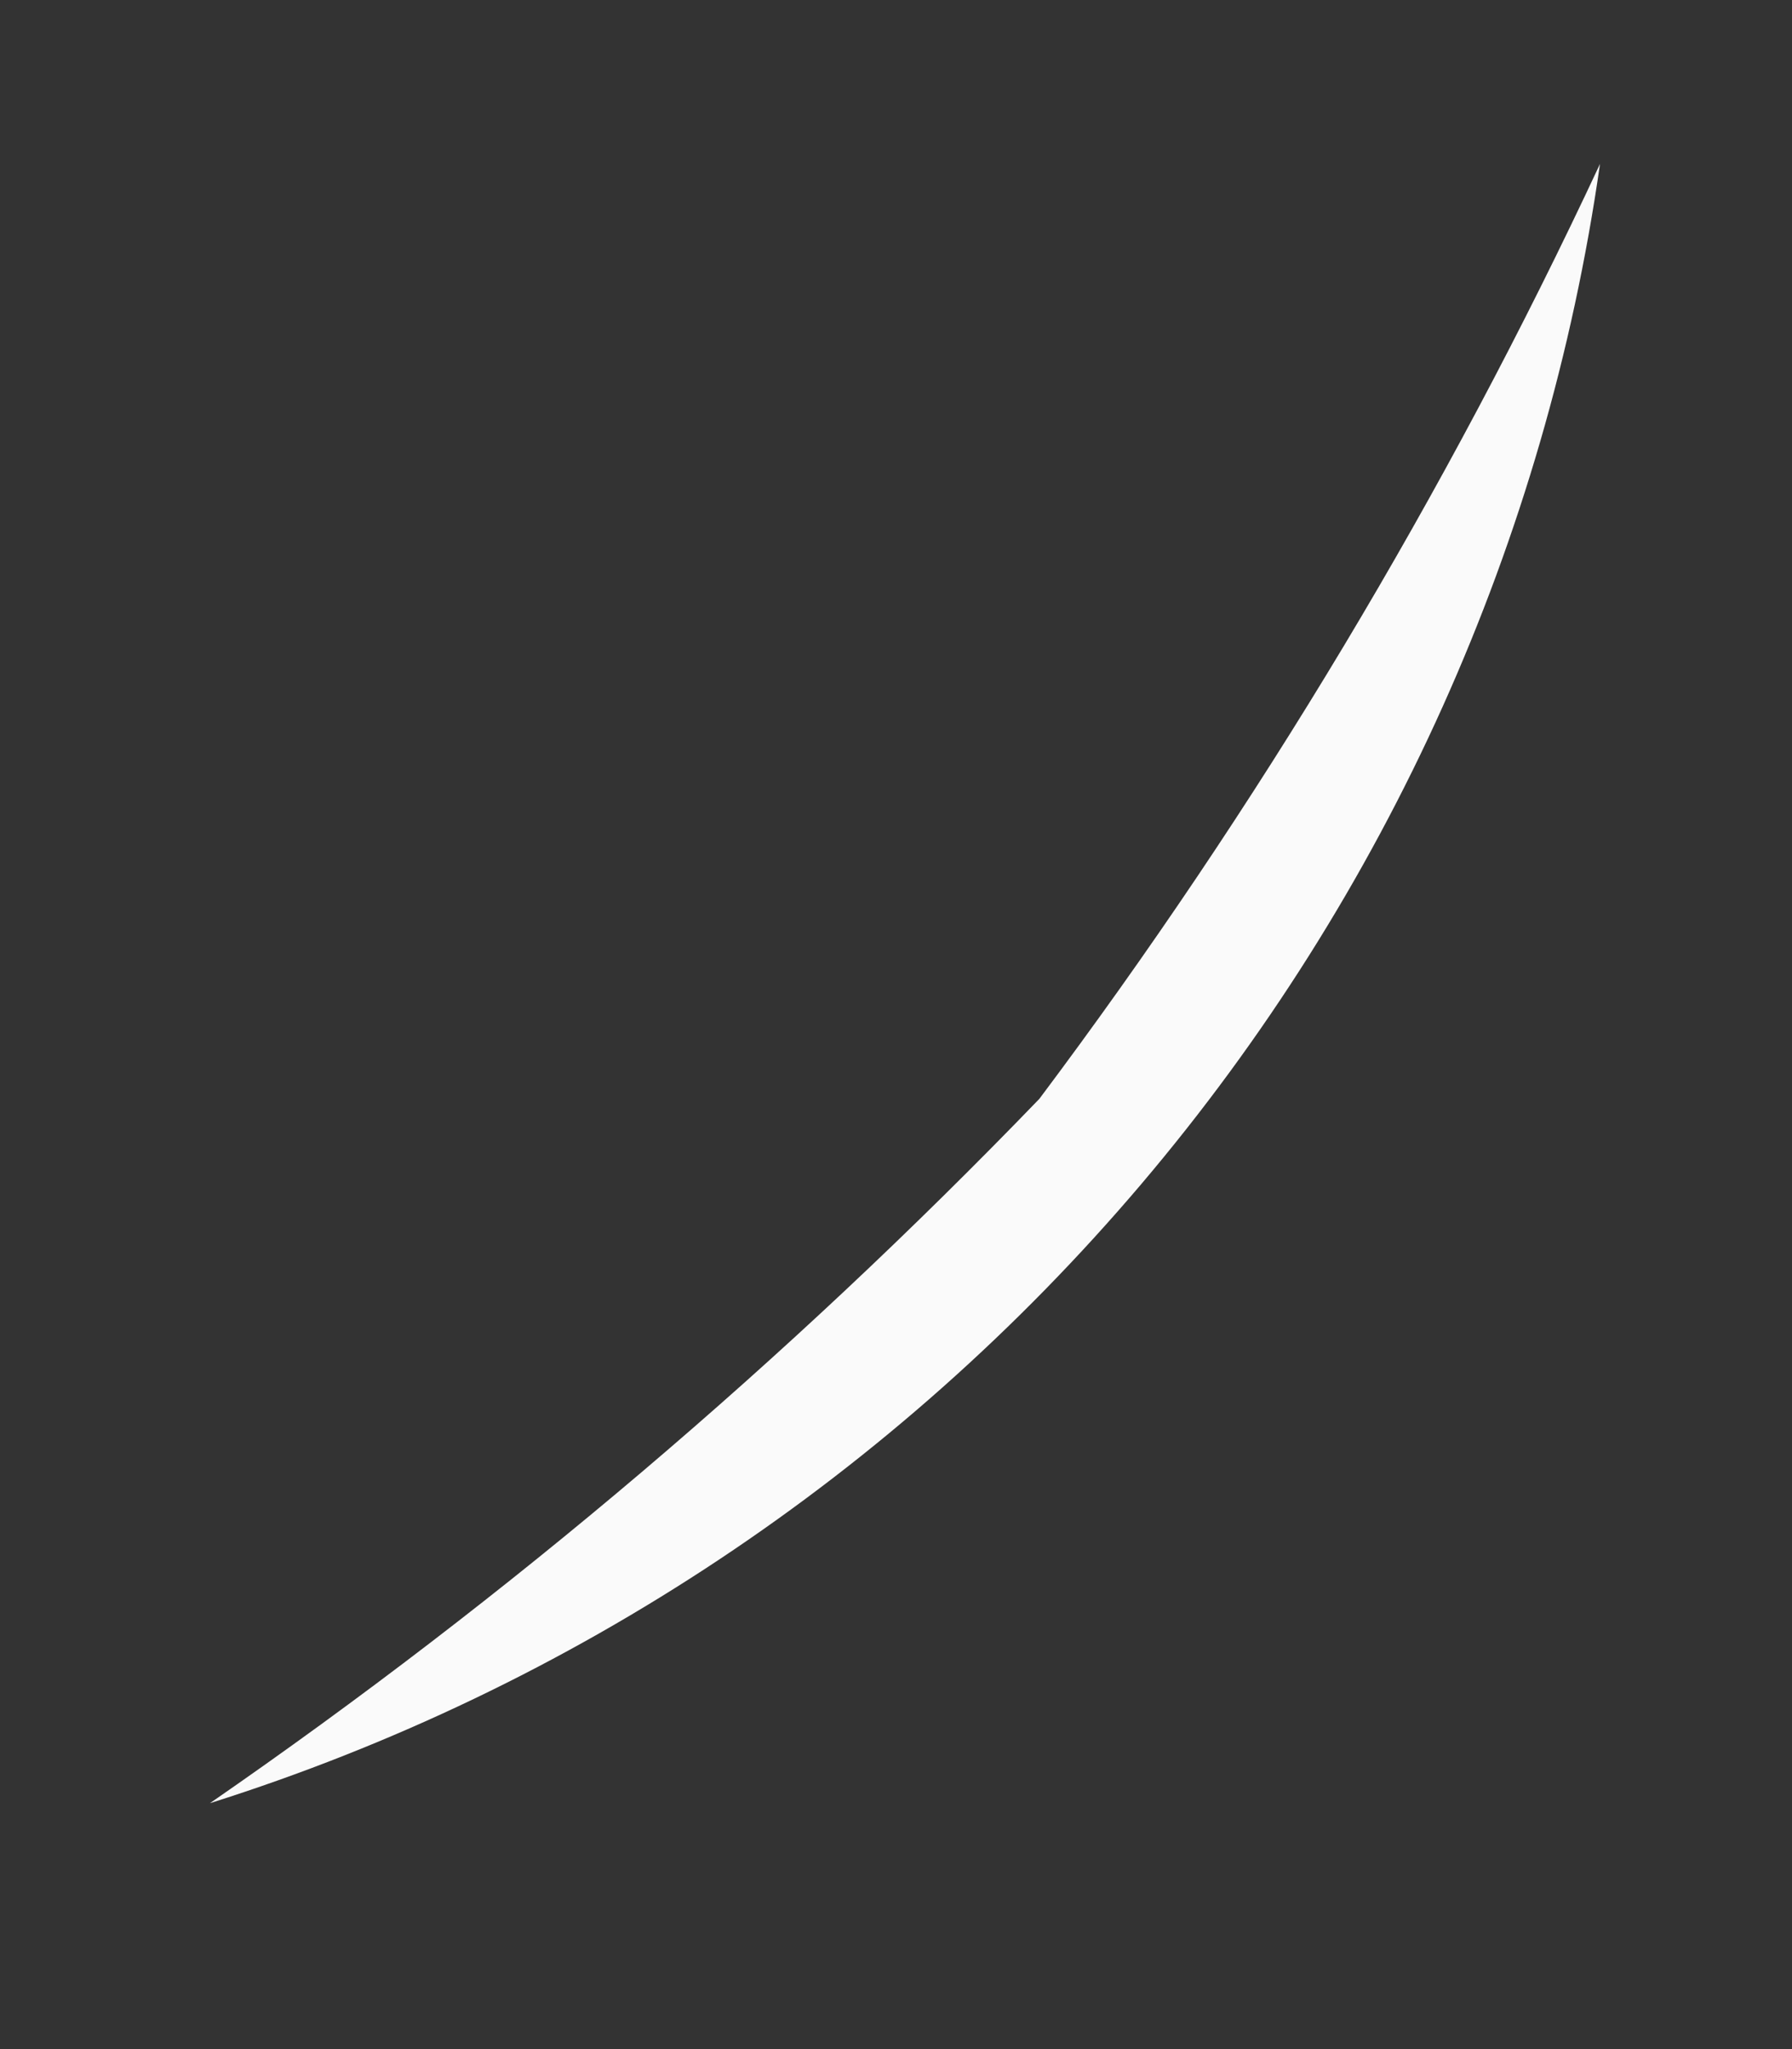 <?xml version="1.0" encoding="UTF-8" standalone="no"?><svg width='7' height='8' viewBox='0 0 7 8' fill='none' xmlns='http://www.w3.org/2000/svg'>
<rect x="0" y="0" width="7" height="8" fill="#333333" stroke="none"/>
<path d='M6.25 0.64C6.04 2.11 5.419 3.491 4.458 4.623C3.497 5.755 2.236 6.593 0.82 7.04C1.989 6.233 3.074 5.312 4.06 4.29C4.914 3.152 5.648 1.929 6.25 0.64Z' fill='#FAFAFA'/>
</svg>

